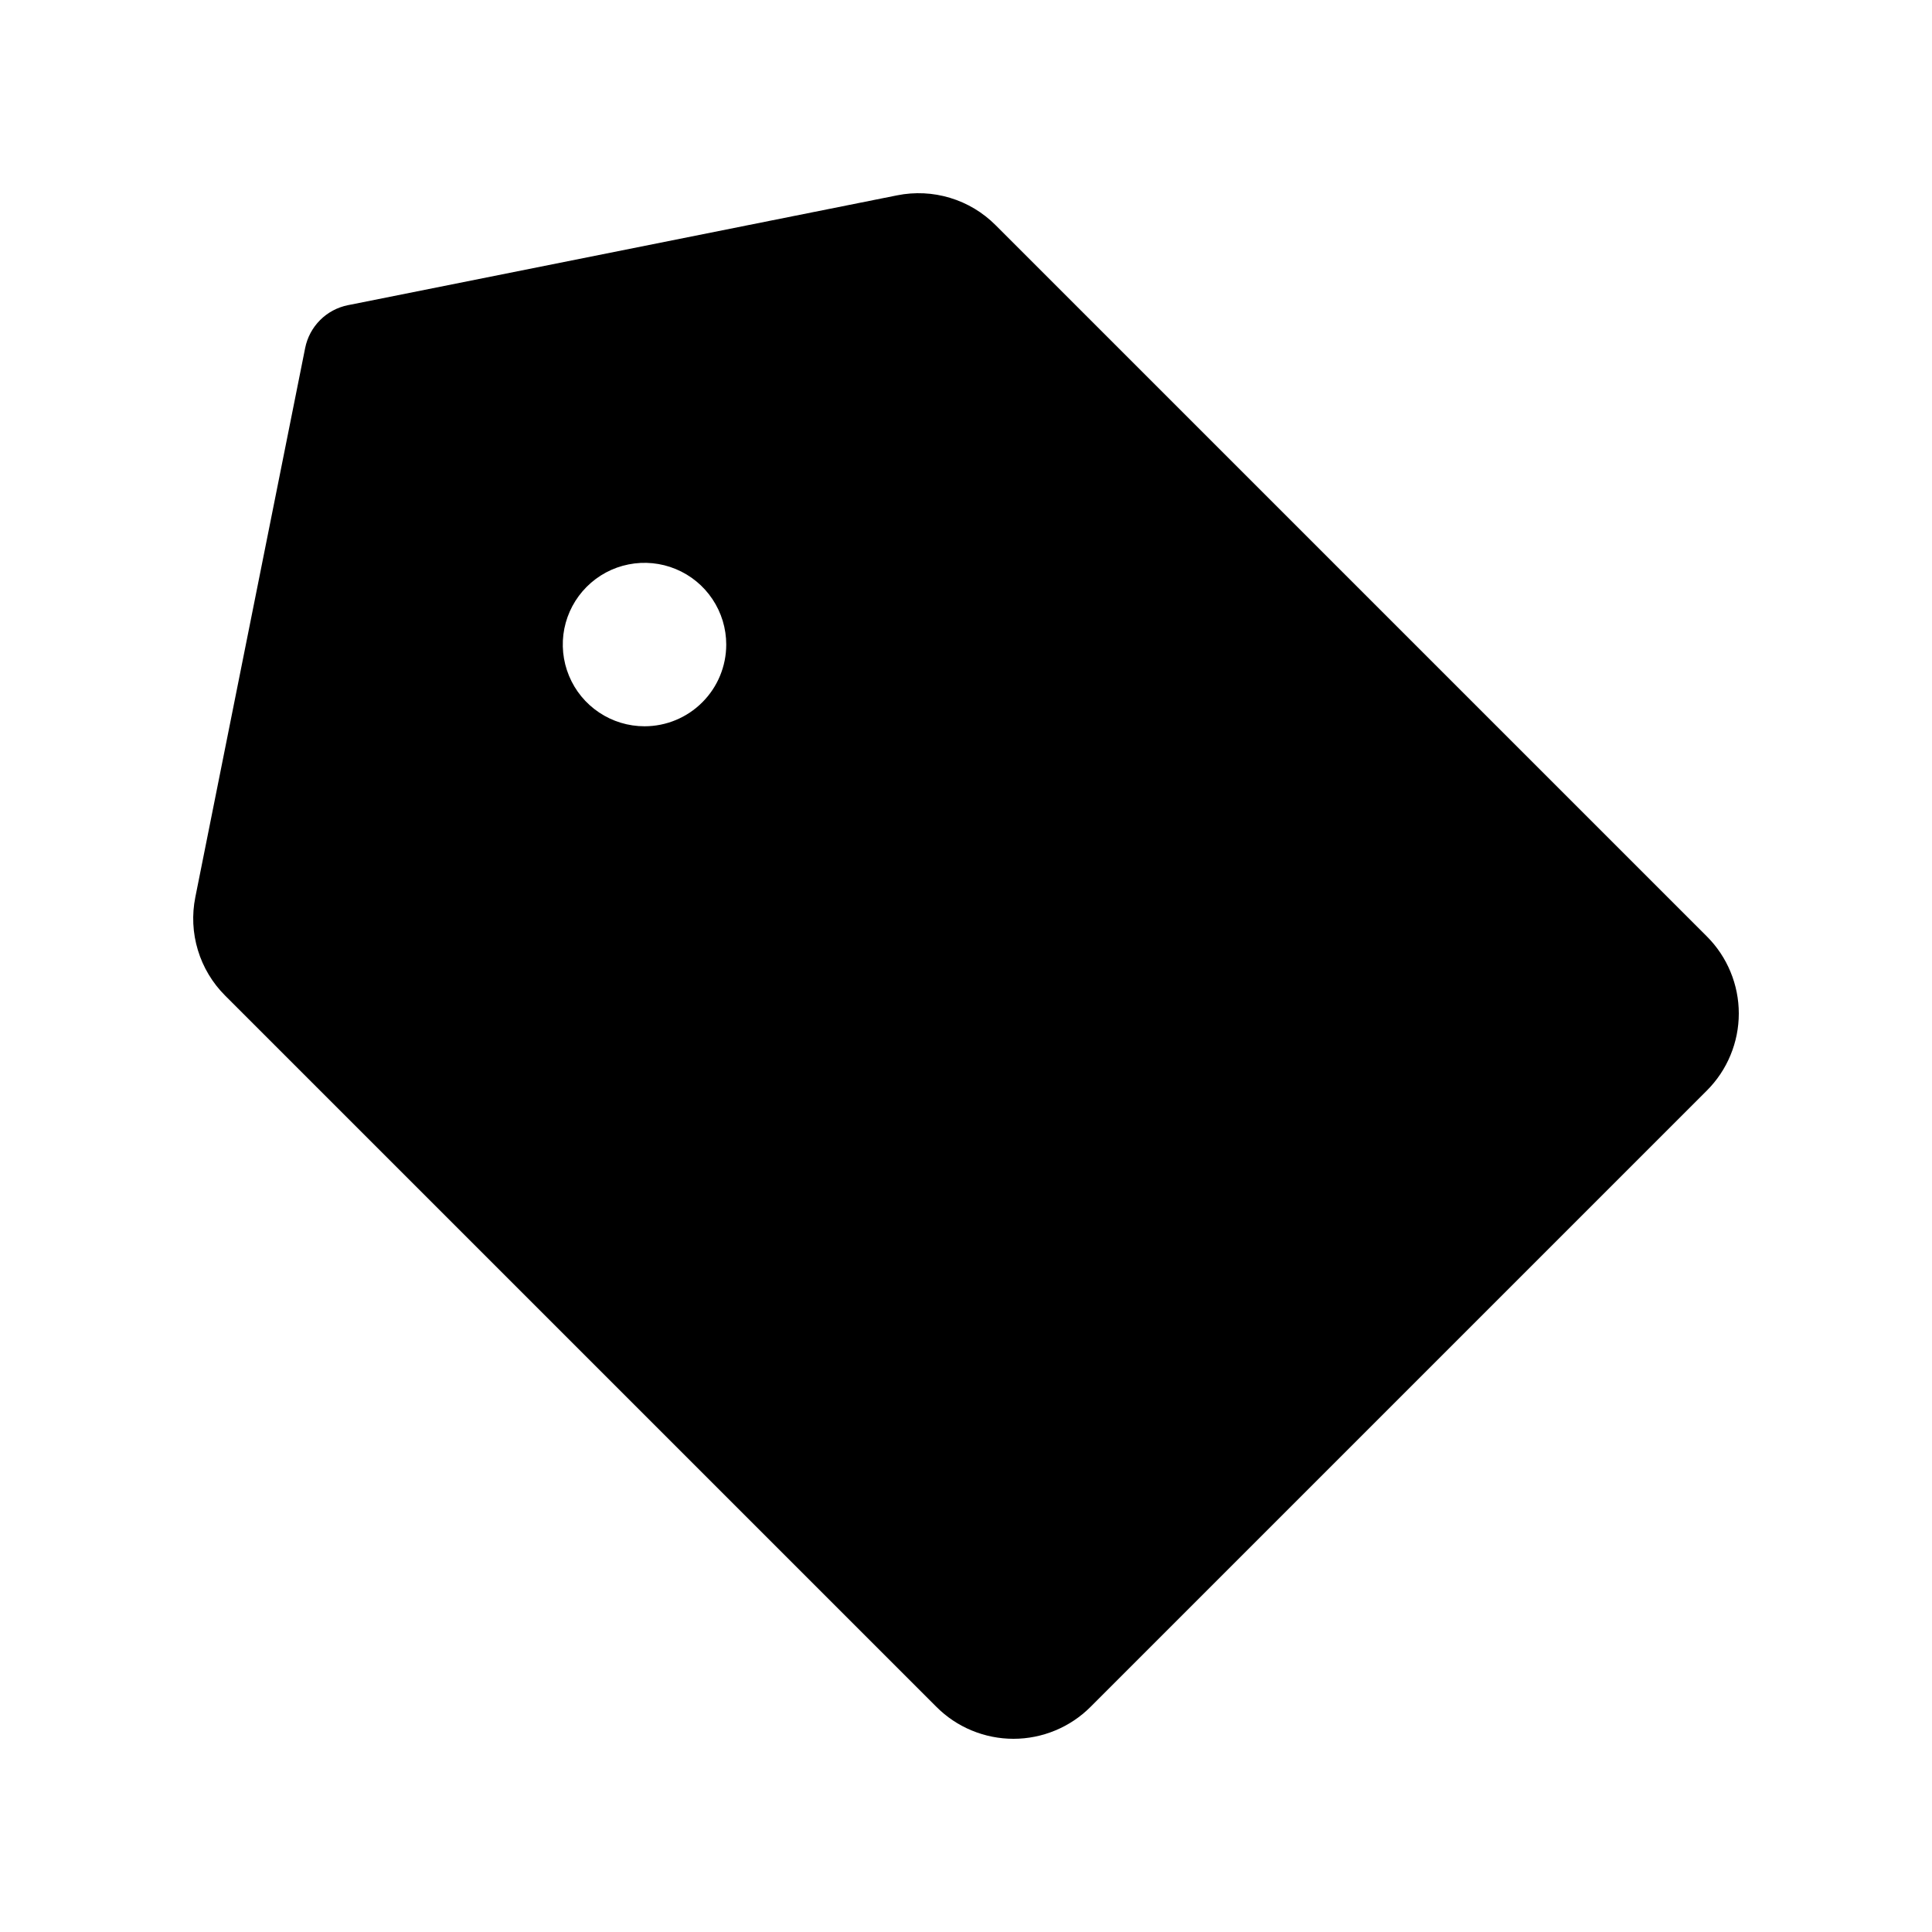 <svg width="50" height="50" viewBox="0 0 50 50" fill="none" xmlns="http://www.w3.org/2000/svg">
<path d="M44.174 24.235L25.766 5.827C25.438 5.498 25.034 5.255 24.589 5.121C24.145 4.986 23.674 4.964 23.219 5.055L9.004 7.898C8.731 7.953 8.48 8.087 8.284 8.284C8.087 8.481 7.953 8.731 7.898 9.004L5.055 23.219C4.964 23.674 4.986 24.145 5.121 24.589C5.255 25.034 5.498 25.438 5.826 25.766L24.235 44.174C24.496 44.436 24.807 44.644 25.149 44.785C25.492 44.927 25.858 45 26.229 45C26.599 45 26.966 44.927 27.308 44.785C27.65 44.644 27.961 44.436 28.223 44.174L44.174 28.223C44.436 27.961 44.644 27.65 44.785 27.308C44.927 26.966 45 26.599 45 26.229C45 25.859 44.927 25.492 44.785 25.15C44.644 24.808 44.436 24.497 44.174 24.235ZM16.68 18.796C16.262 18.796 15.853 18.672 15.505 18.439C15.157 18.207 14.886 17.877 14.726 17.49C14.566 17.104 14.524 16.679 14.605 16.268C14.687 15.858 14.889 15.481 15.184 15.186C15.48 14.89 15.857 14.688 16.267 14.607C16.677 14.525 17.103 14.567 17.489 14.727C17.875 14.887 18.206 15.158 18.438 15.506C18.671 15.854 18.795 16.263 18.795 16.681C18.795 17.242 18.572 17.78 18.175 18.176C17.779 18.573 17.241 18.796 16.68 18.796Z" fill="black"/>
</svg>
